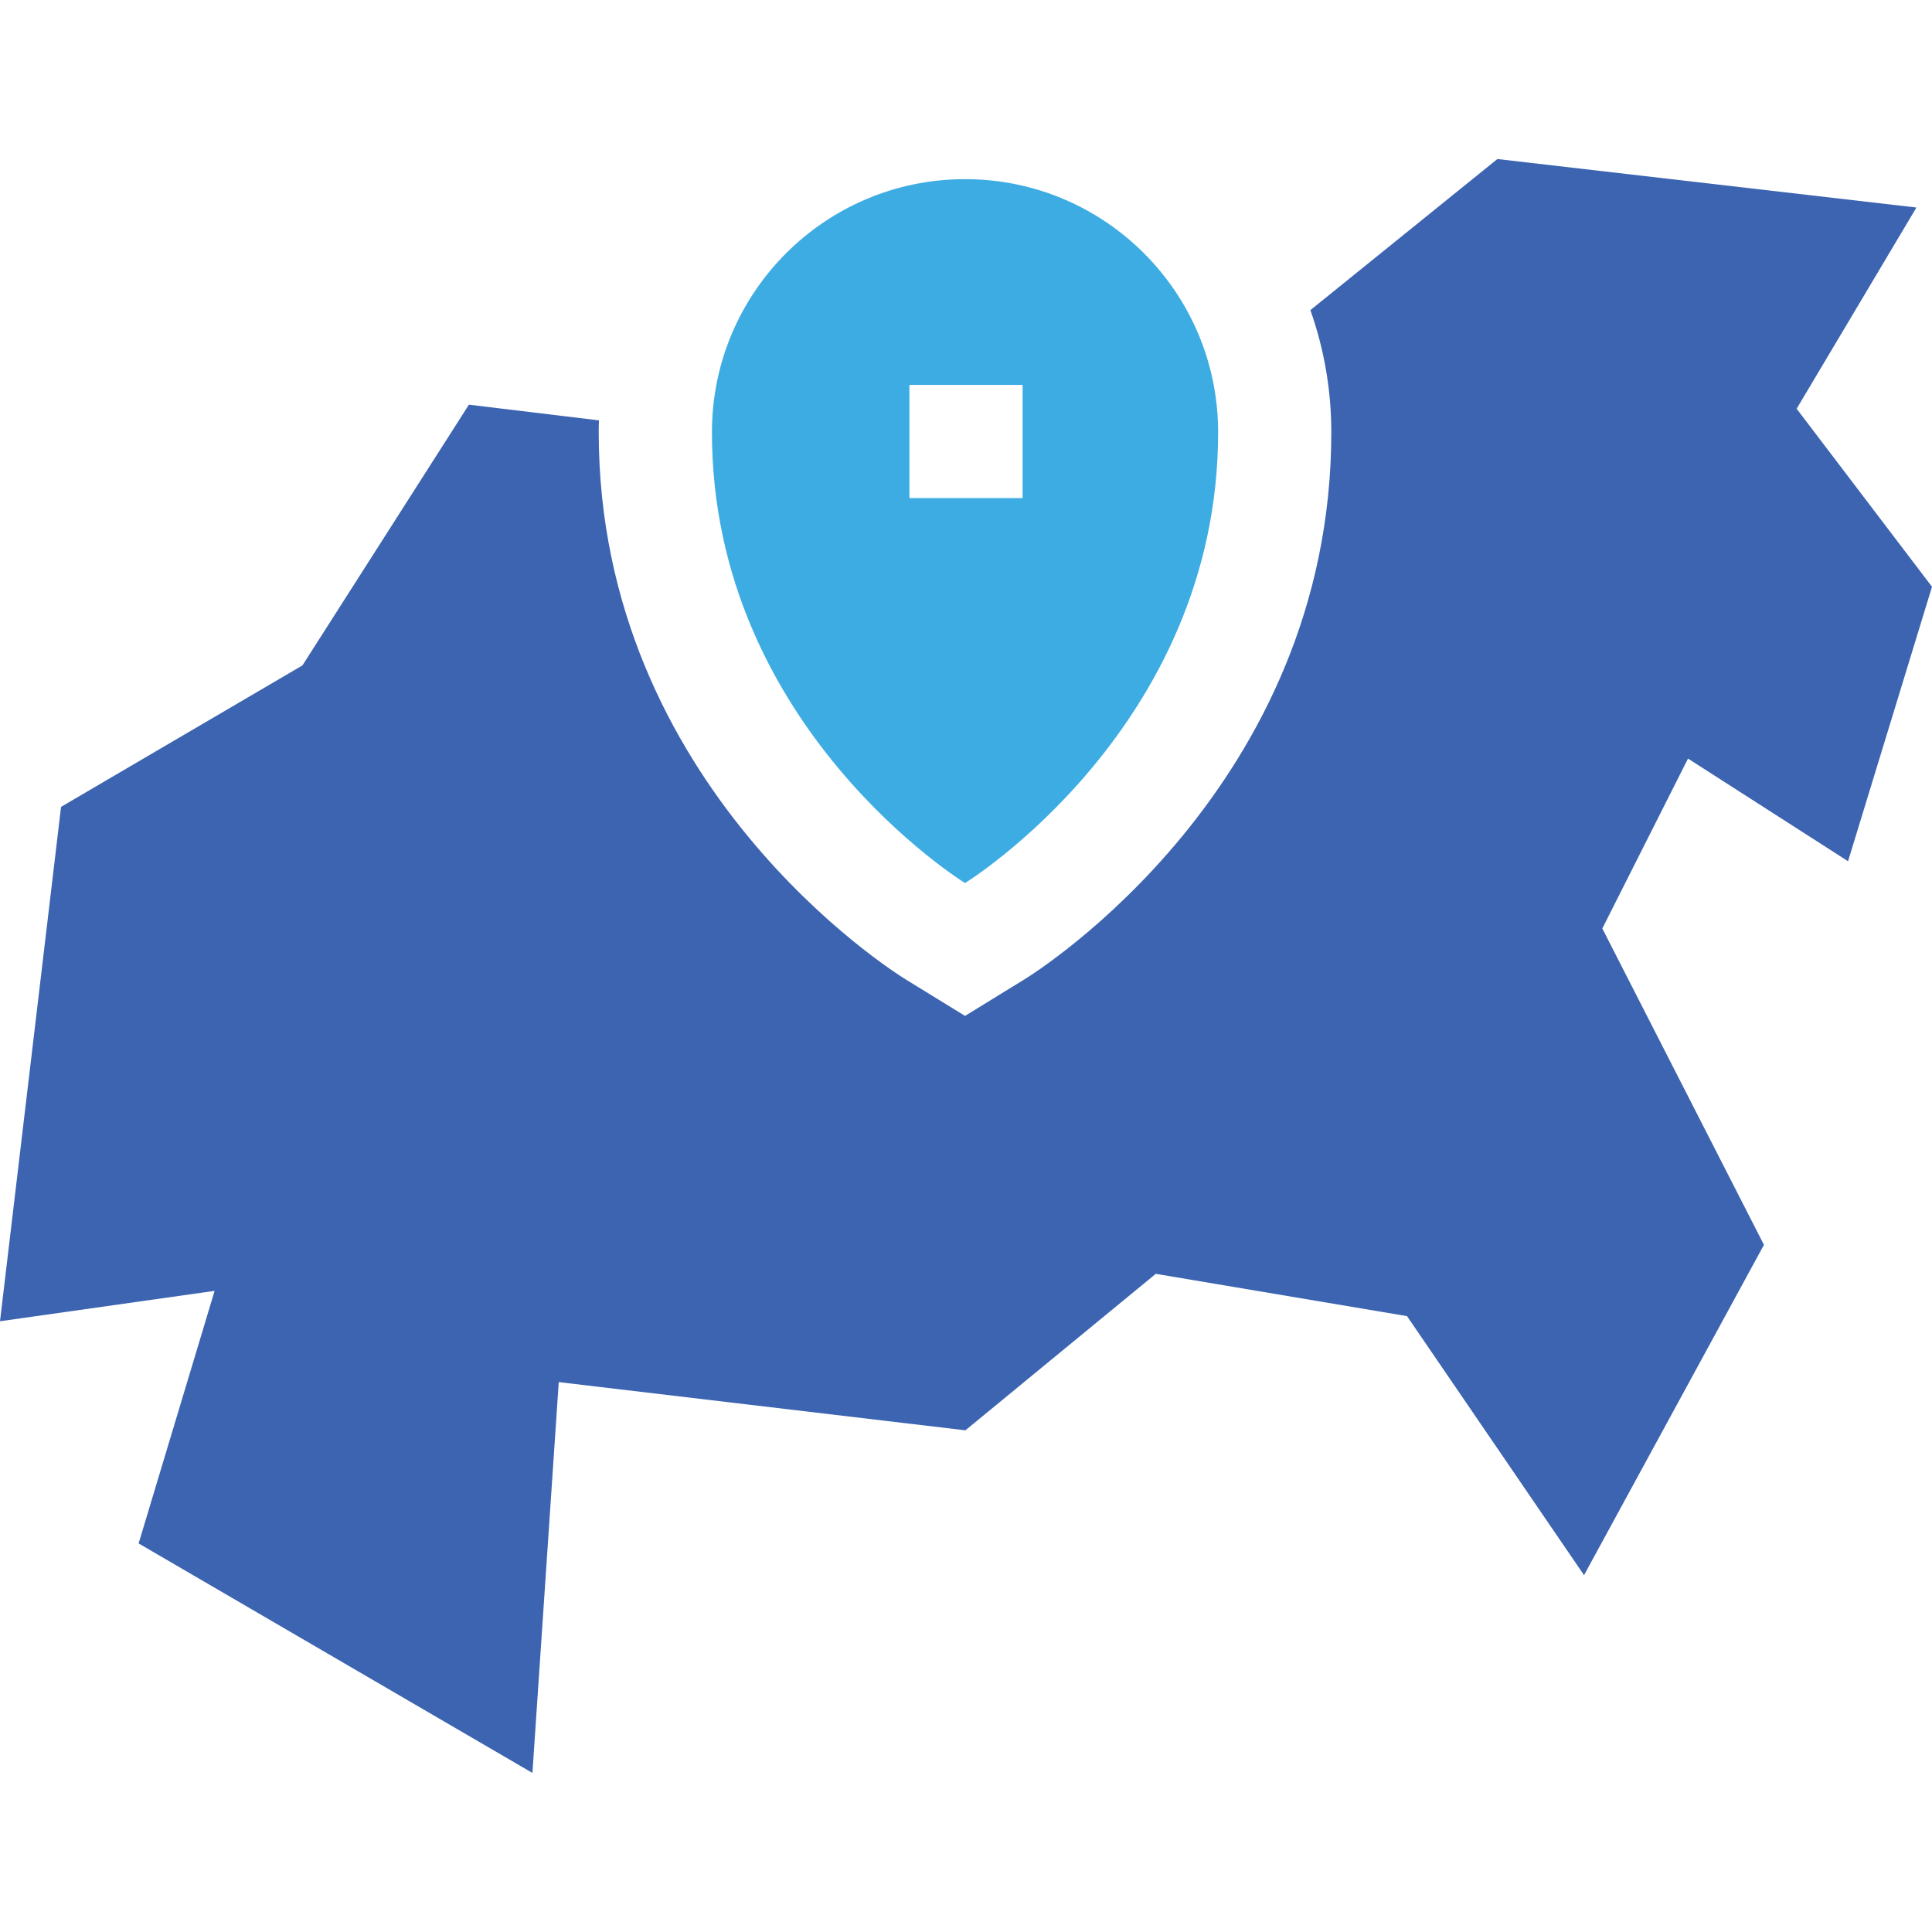 <svg width="48" height="48" viewBox="0 0 48 48" fill="none" xmlns="http://www.w3.org/2000/svg">
<g clip-path="url(#clip0)">
<path d="M45.914 21.397L48 14.578L44.637 10.155L47.613 5.156L37.202 3.951L32.556 7.705C32.892 8.654 33.076 9.676 33.076 10.739C33.076 19.545 25.761 24.143 25.449 24.334L23.976 25.24L22.503 24.334C22.192 24.143 14.875 19.545 14.875 10.739C14.875 10.64 14.877 10.542 14.881 10.444L11.65 10.054L7.514 16.532L1.517 20.046L0 32.826L5.332 32.071L3.444 38.346L13.228 44.048L13.882 34.338L23.985 35.536L28.715 31.648L34.957 32.699L39.355 39.134L43.825 30.928L39.809 23.068L41.938 18.847L45.914 21.397Z" fill="#3C64B1"/>
<path d="M23.976 21.939C23.976 21.939 30.264 18.074 30.264 10.739C30.264 7.266 27.448 4.451 23.976 4.451C20.503 4.451 17.688 7.266 17.688 10.739C17.688 18.074 23.976 21.939 23.976 21.939ZM22.594 9.563H25.406V12.375H22.594V9.563Z" fill="#3DACE3"/>
</g>
<defs>
<clipPath id="clip0">
<rect width="48" height="48" fill="white"/>
</clipPath>
</defs>
</svg>
